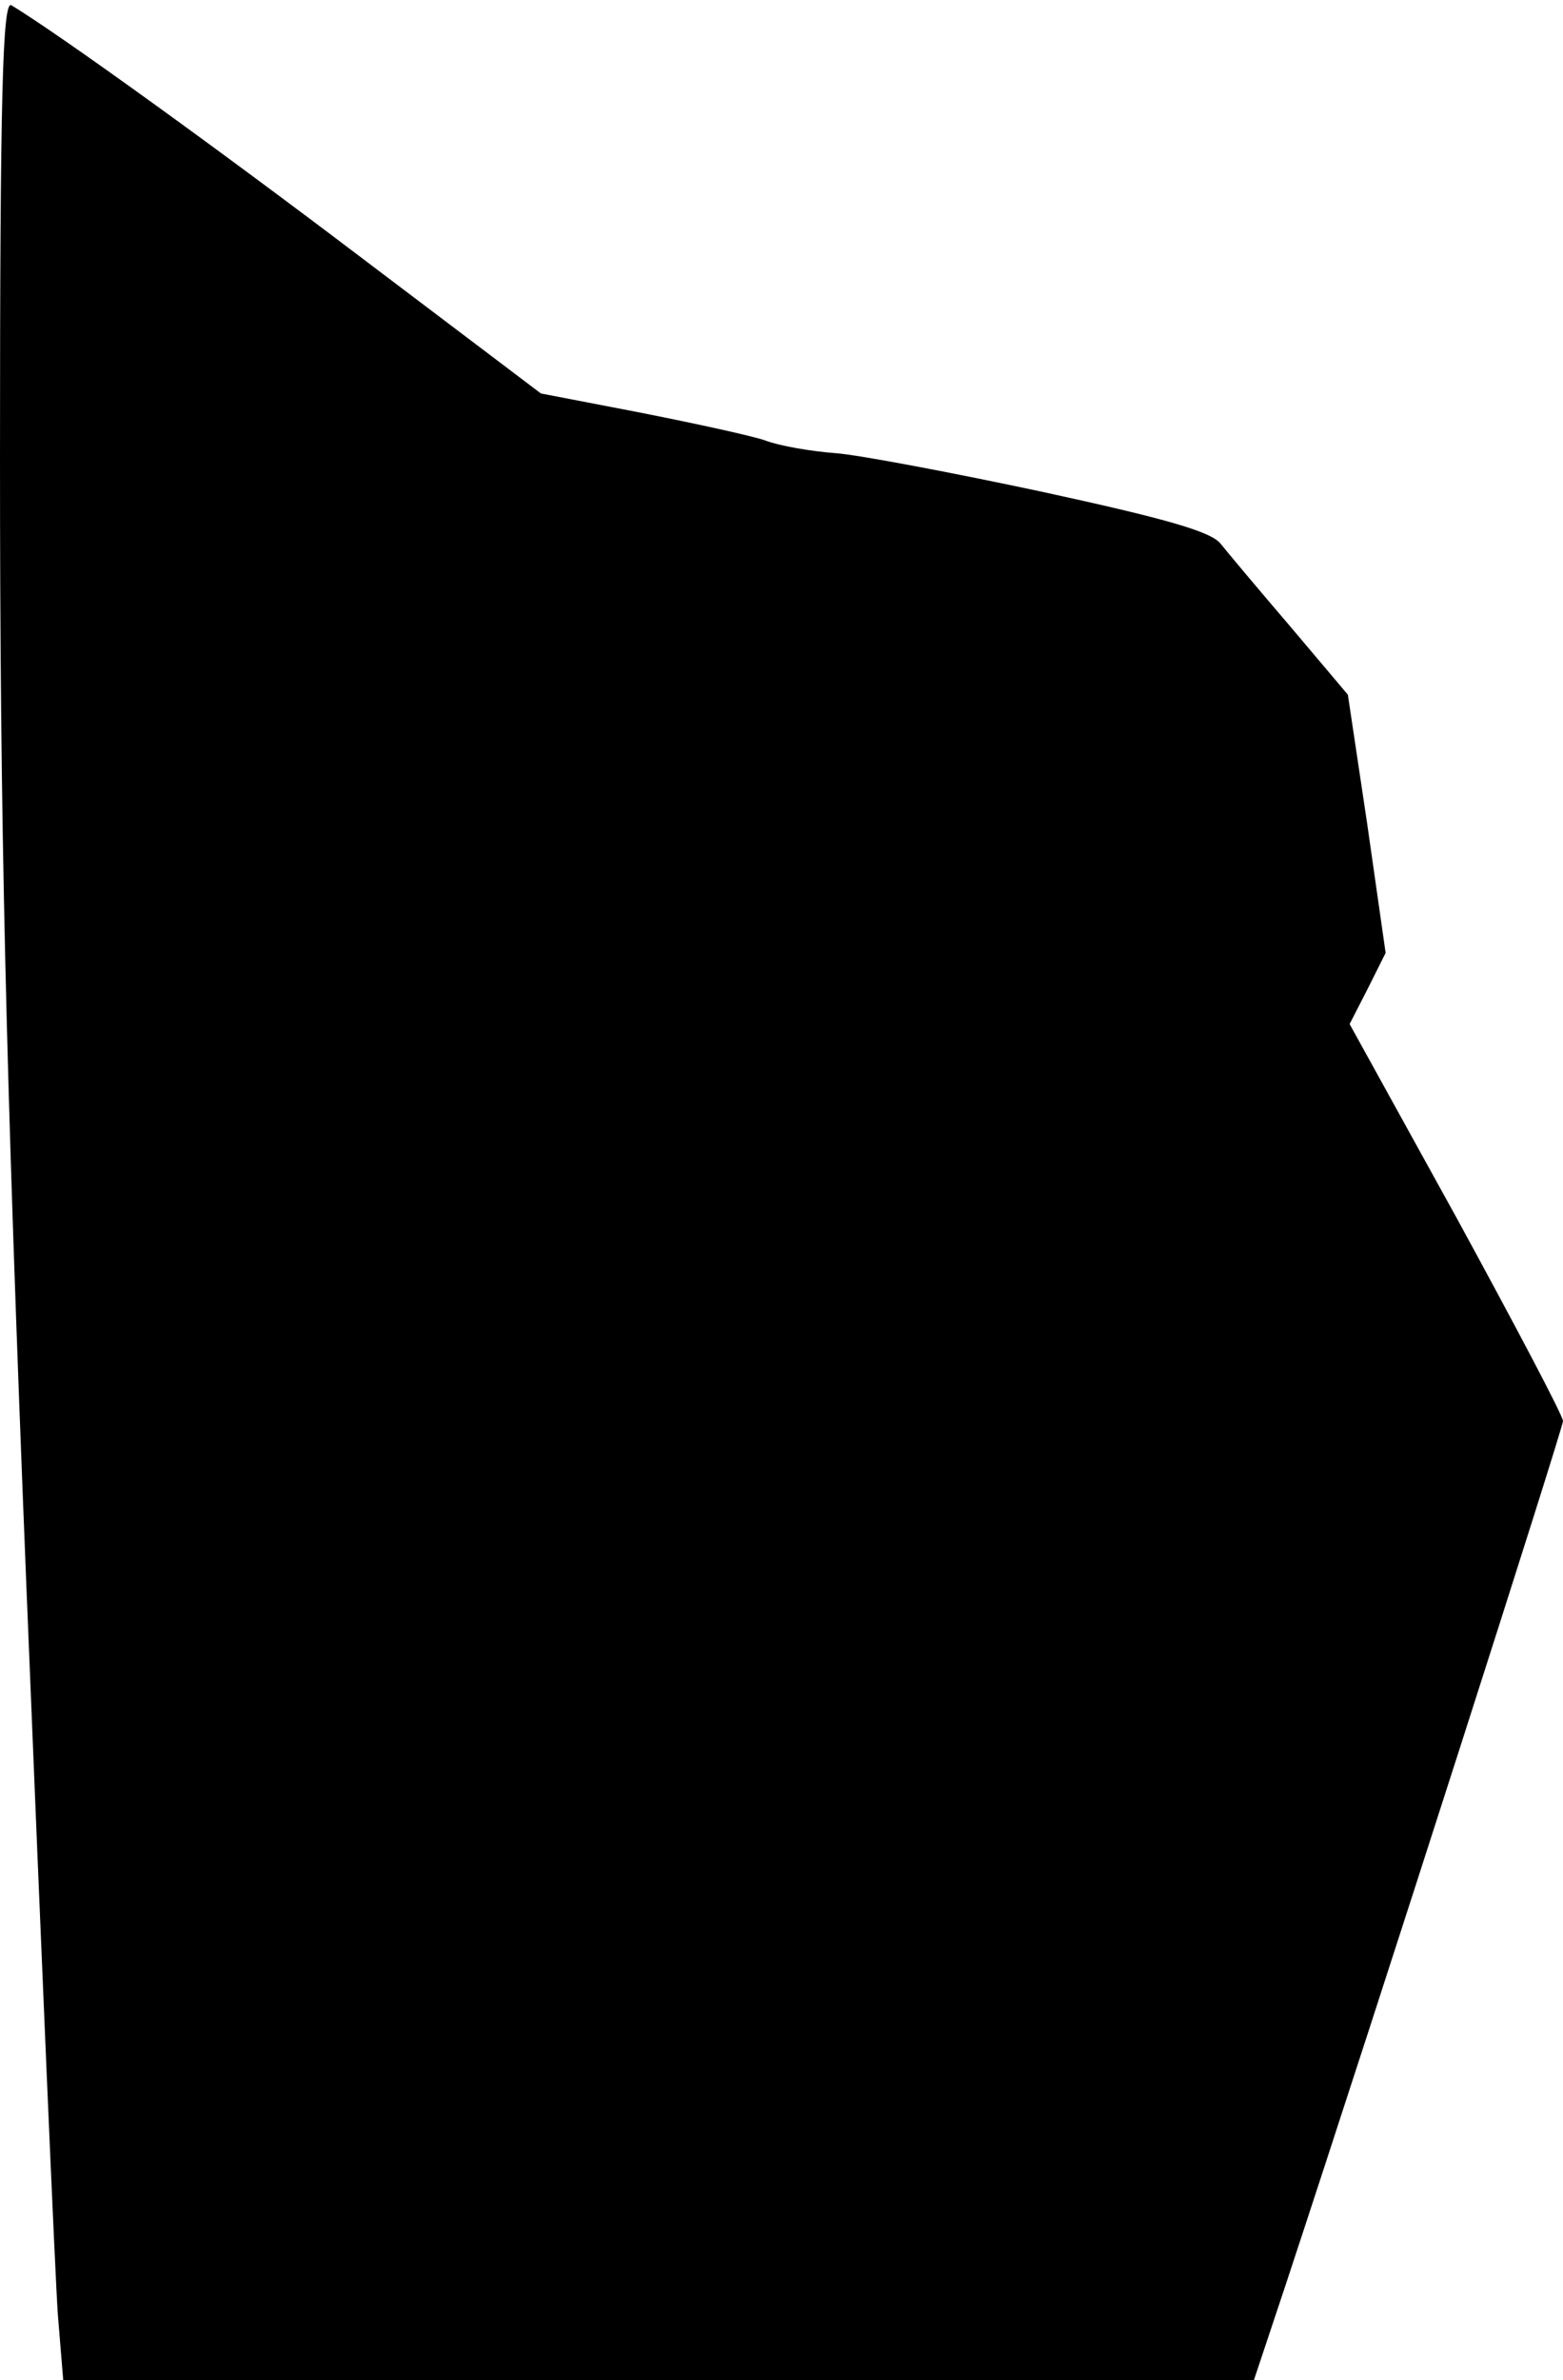 <?xml version="1.0" standalone="no"?>
<!DOCTYPE svg PUBLIC "-//W3C//DTD SVG 20010904//EN"
 "http://www.w3.org/TR/2001/REC-SVG-20010904/DTD/svg10.dtd">
<svg version="1.0" xmlns="http://www.w3.org/2000/svg"
 width="178pt" height="271pt" viewBox="0 0 178 271"
 preserveAspectRatio="xMidYMid meet">
<g transform="translate(0,271) scale(0.1,-0.1)"
fill="#000000" stroke="none">
<path fill="#000000" stroke="none" d="M0 2188 c0 -410 6 -687 30 -1283 17
-418 33 -793 36 -832 l6 -73 678 0 678 0 36 108 c109 330 316 976 316 984 0 6
-55 110 -121 231 l-122 221 21 41 20 40 -21 147 -22 147 -65 77 c-36 42 -72
85 -80 95 -11 14 -65 29 -203 59 -103 22 -209 42 -235 44 -27 2 -64 8 -82 15
-19 6 -84 20 -145 32 l-109 21 -201 152 c-166 126 -346 256 -402 290 -10 6
-13 -100 -13 -516z"/>
</g>
</svg>
